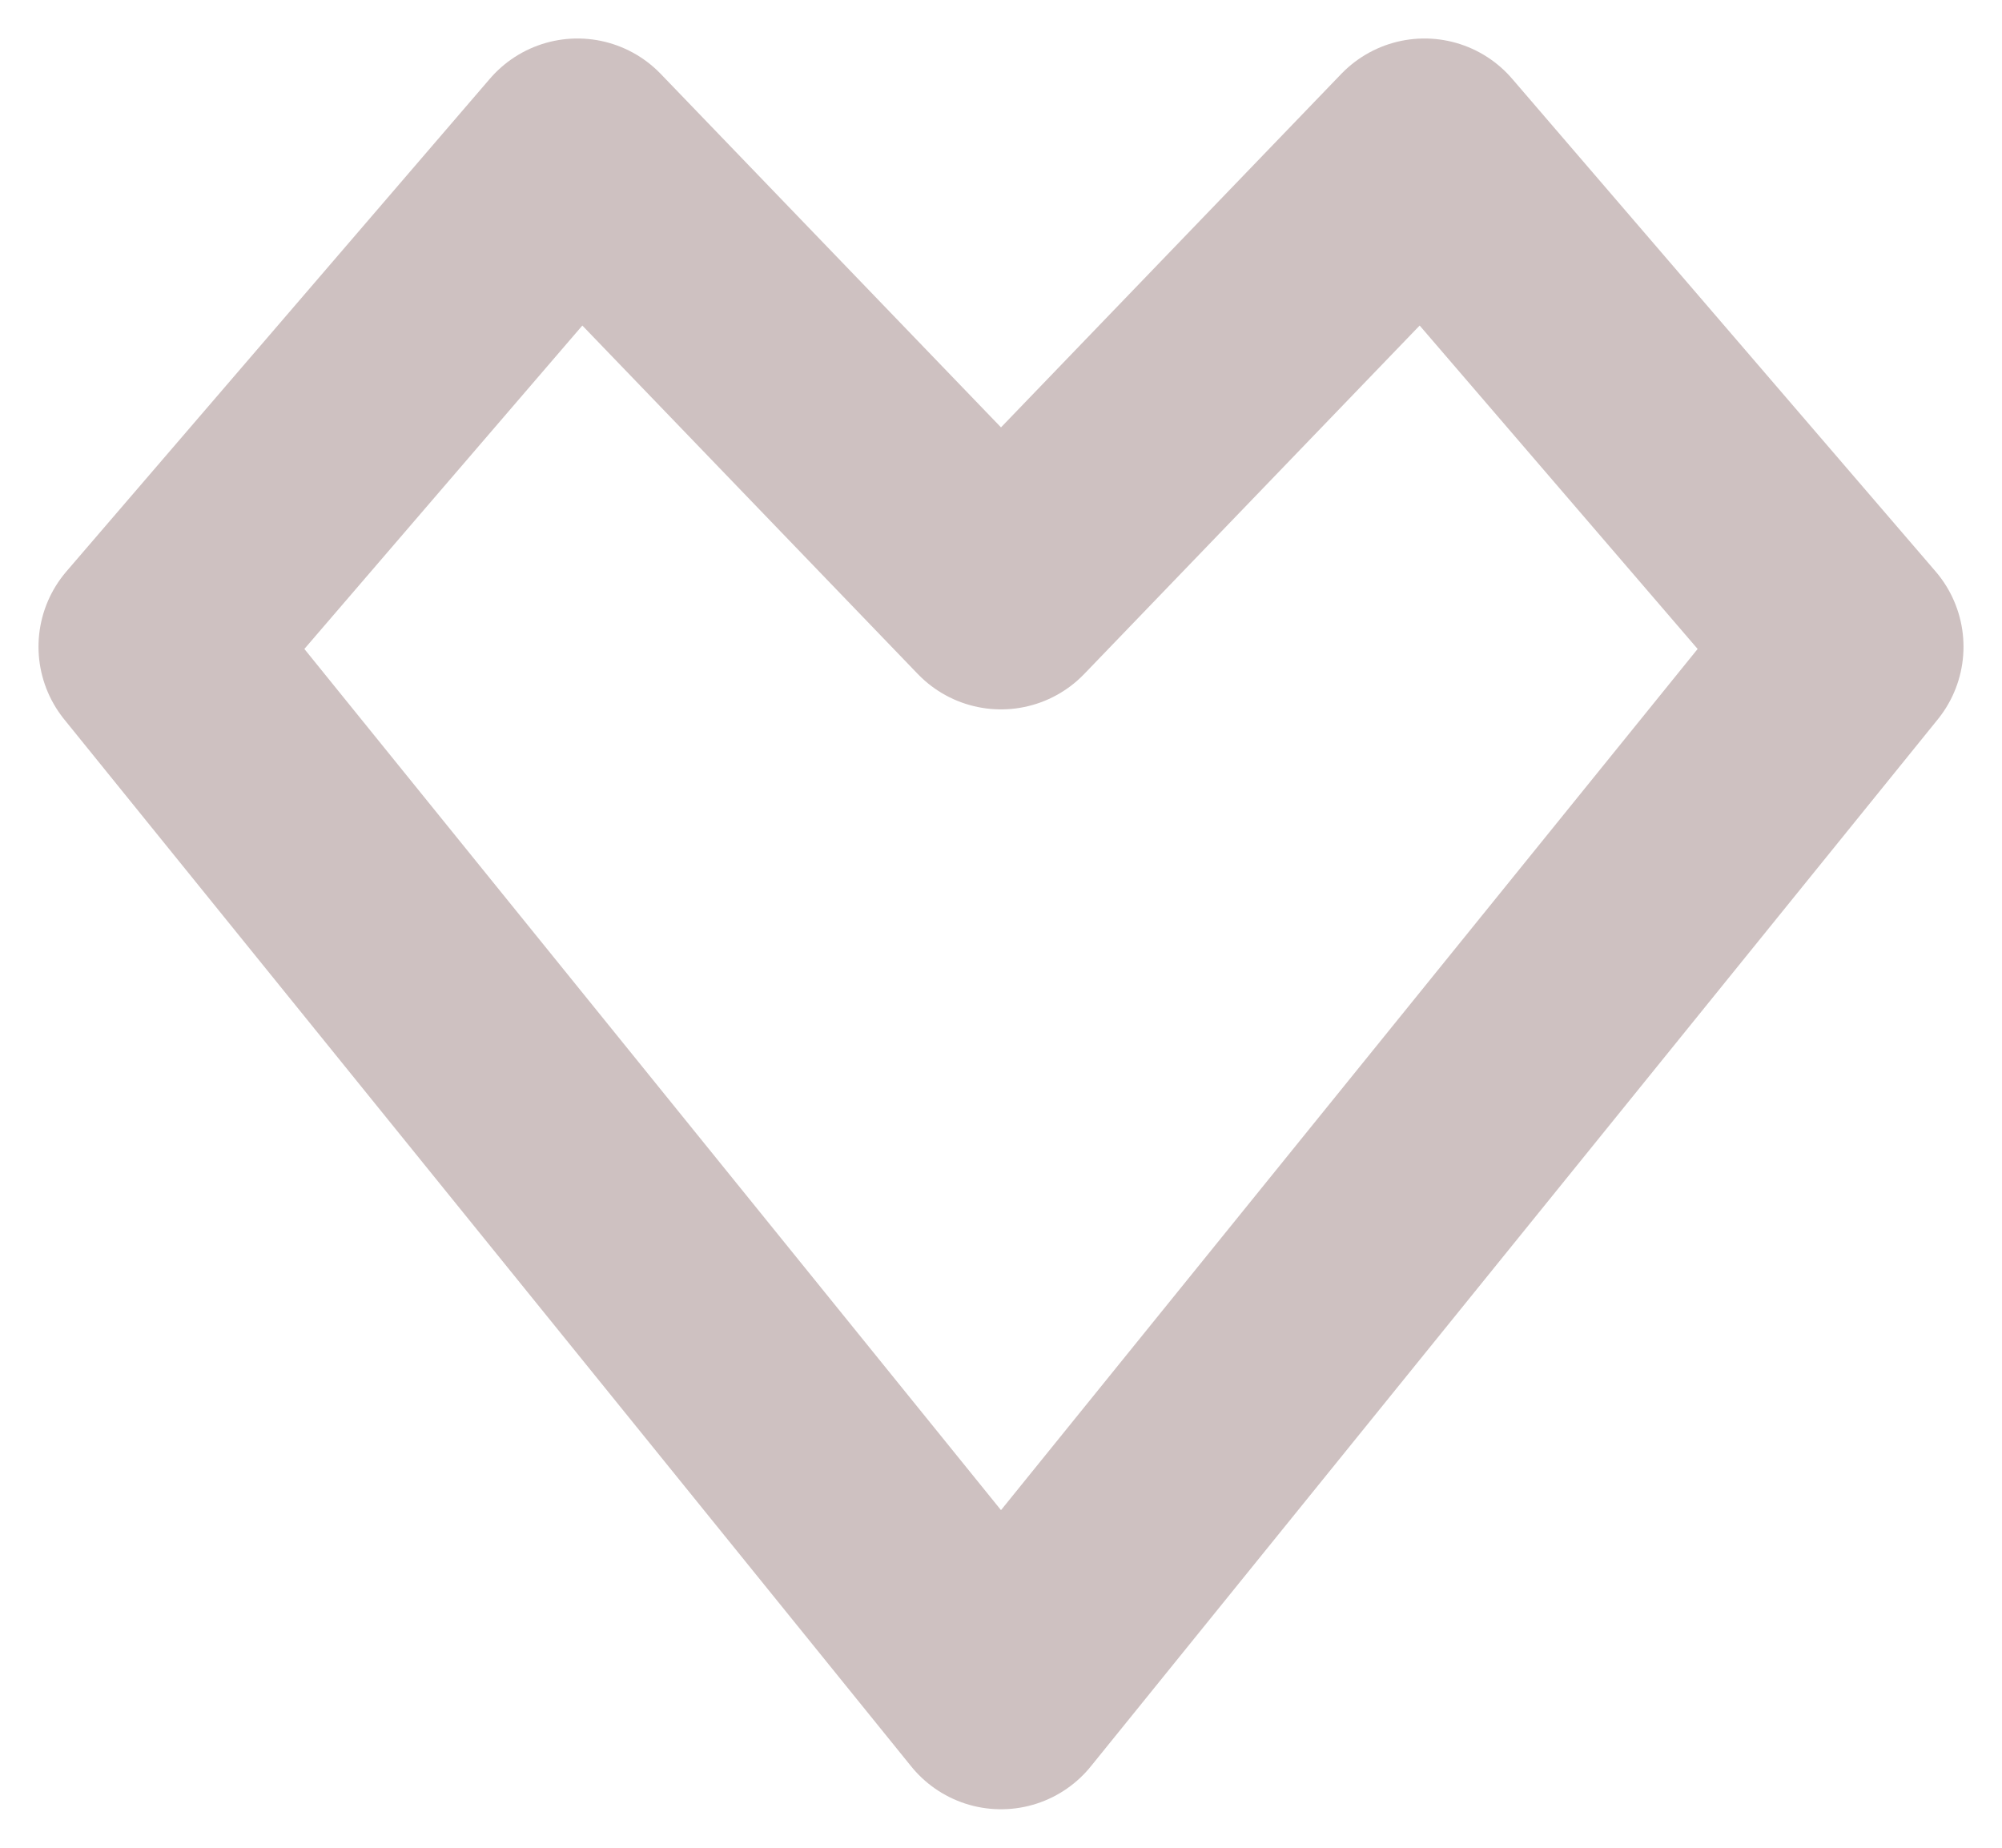 <svg width="26" height="24" viewBox="0 0 26 24" fill="none" xmlns="http://www.w3.org/2000/svg">
<path d="M2 8.4L13 22L24 8.4L18.5 2L13 7.714L7.5 2L2 8.4Z" stroke="#CEC1C1" stroke-width="3" stroke-linejoin="round"/>
</svg>
